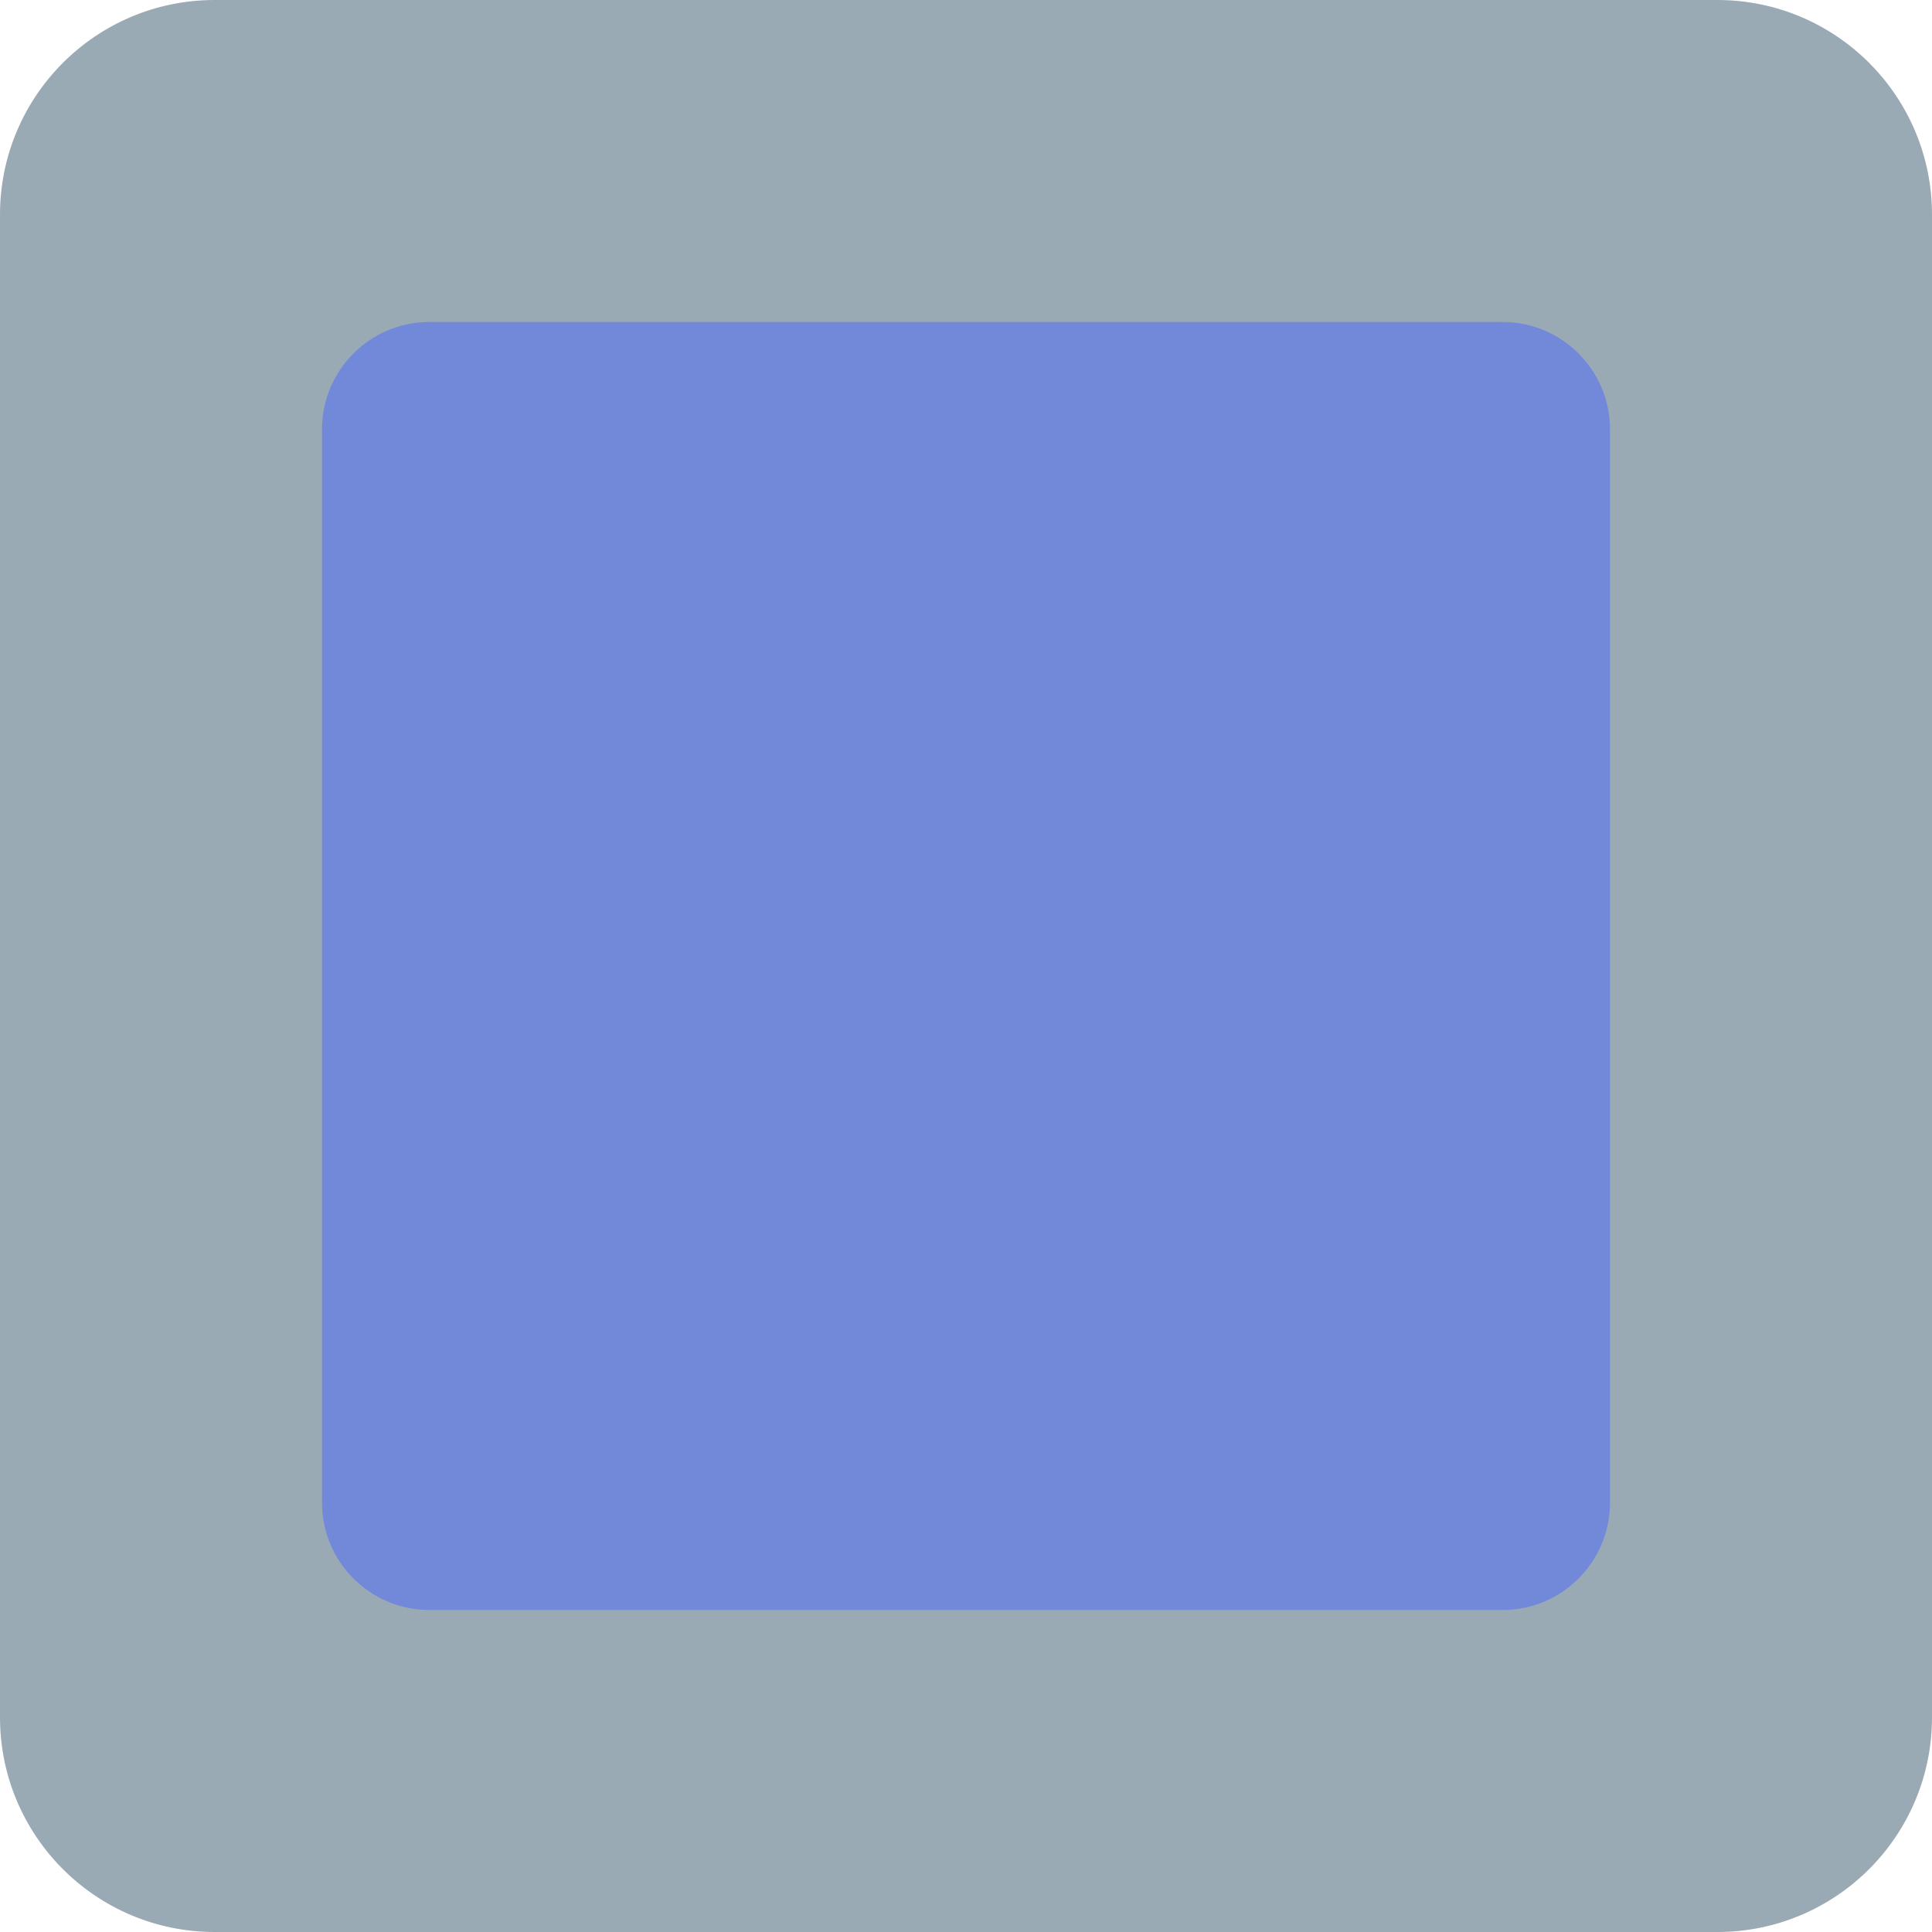 <?xml version="1.0" encoding="utf-8"?>
<svg width="36px" height="36px" viewbox="0 0 36 36" version="1.1" xmlns:xlink="http://www.w3.org/1999/xlink" xmlns="http://www.w3.org/2000/svg">
  <path d="M36 32C36 34.209 34.209 36 32 36L4 36C1.791 36 0 34.209 0 32L0 4C0 1.791 1.791 0 4 0L32 0C34.209 0 36 1.791 36 4L36 32L36 32L36 32Z" id="Shape" fill="#99AAB5" fill-rule="evenodd" stroke="none" />
  <path d="M24 22C24 23.104 23.104 24 22 24L2 24C0.896 24 0 23.104 0 22L0 2C0 0.896 0.896 0 2 0L22 0C23.104 0 24 0.896 24 2L24 22L24 22L24 22Z" transform="translate(6 6)" id="Shape#1" fill="#7289DA" fill-rule="evenodd" stroke="none" />
</svg>